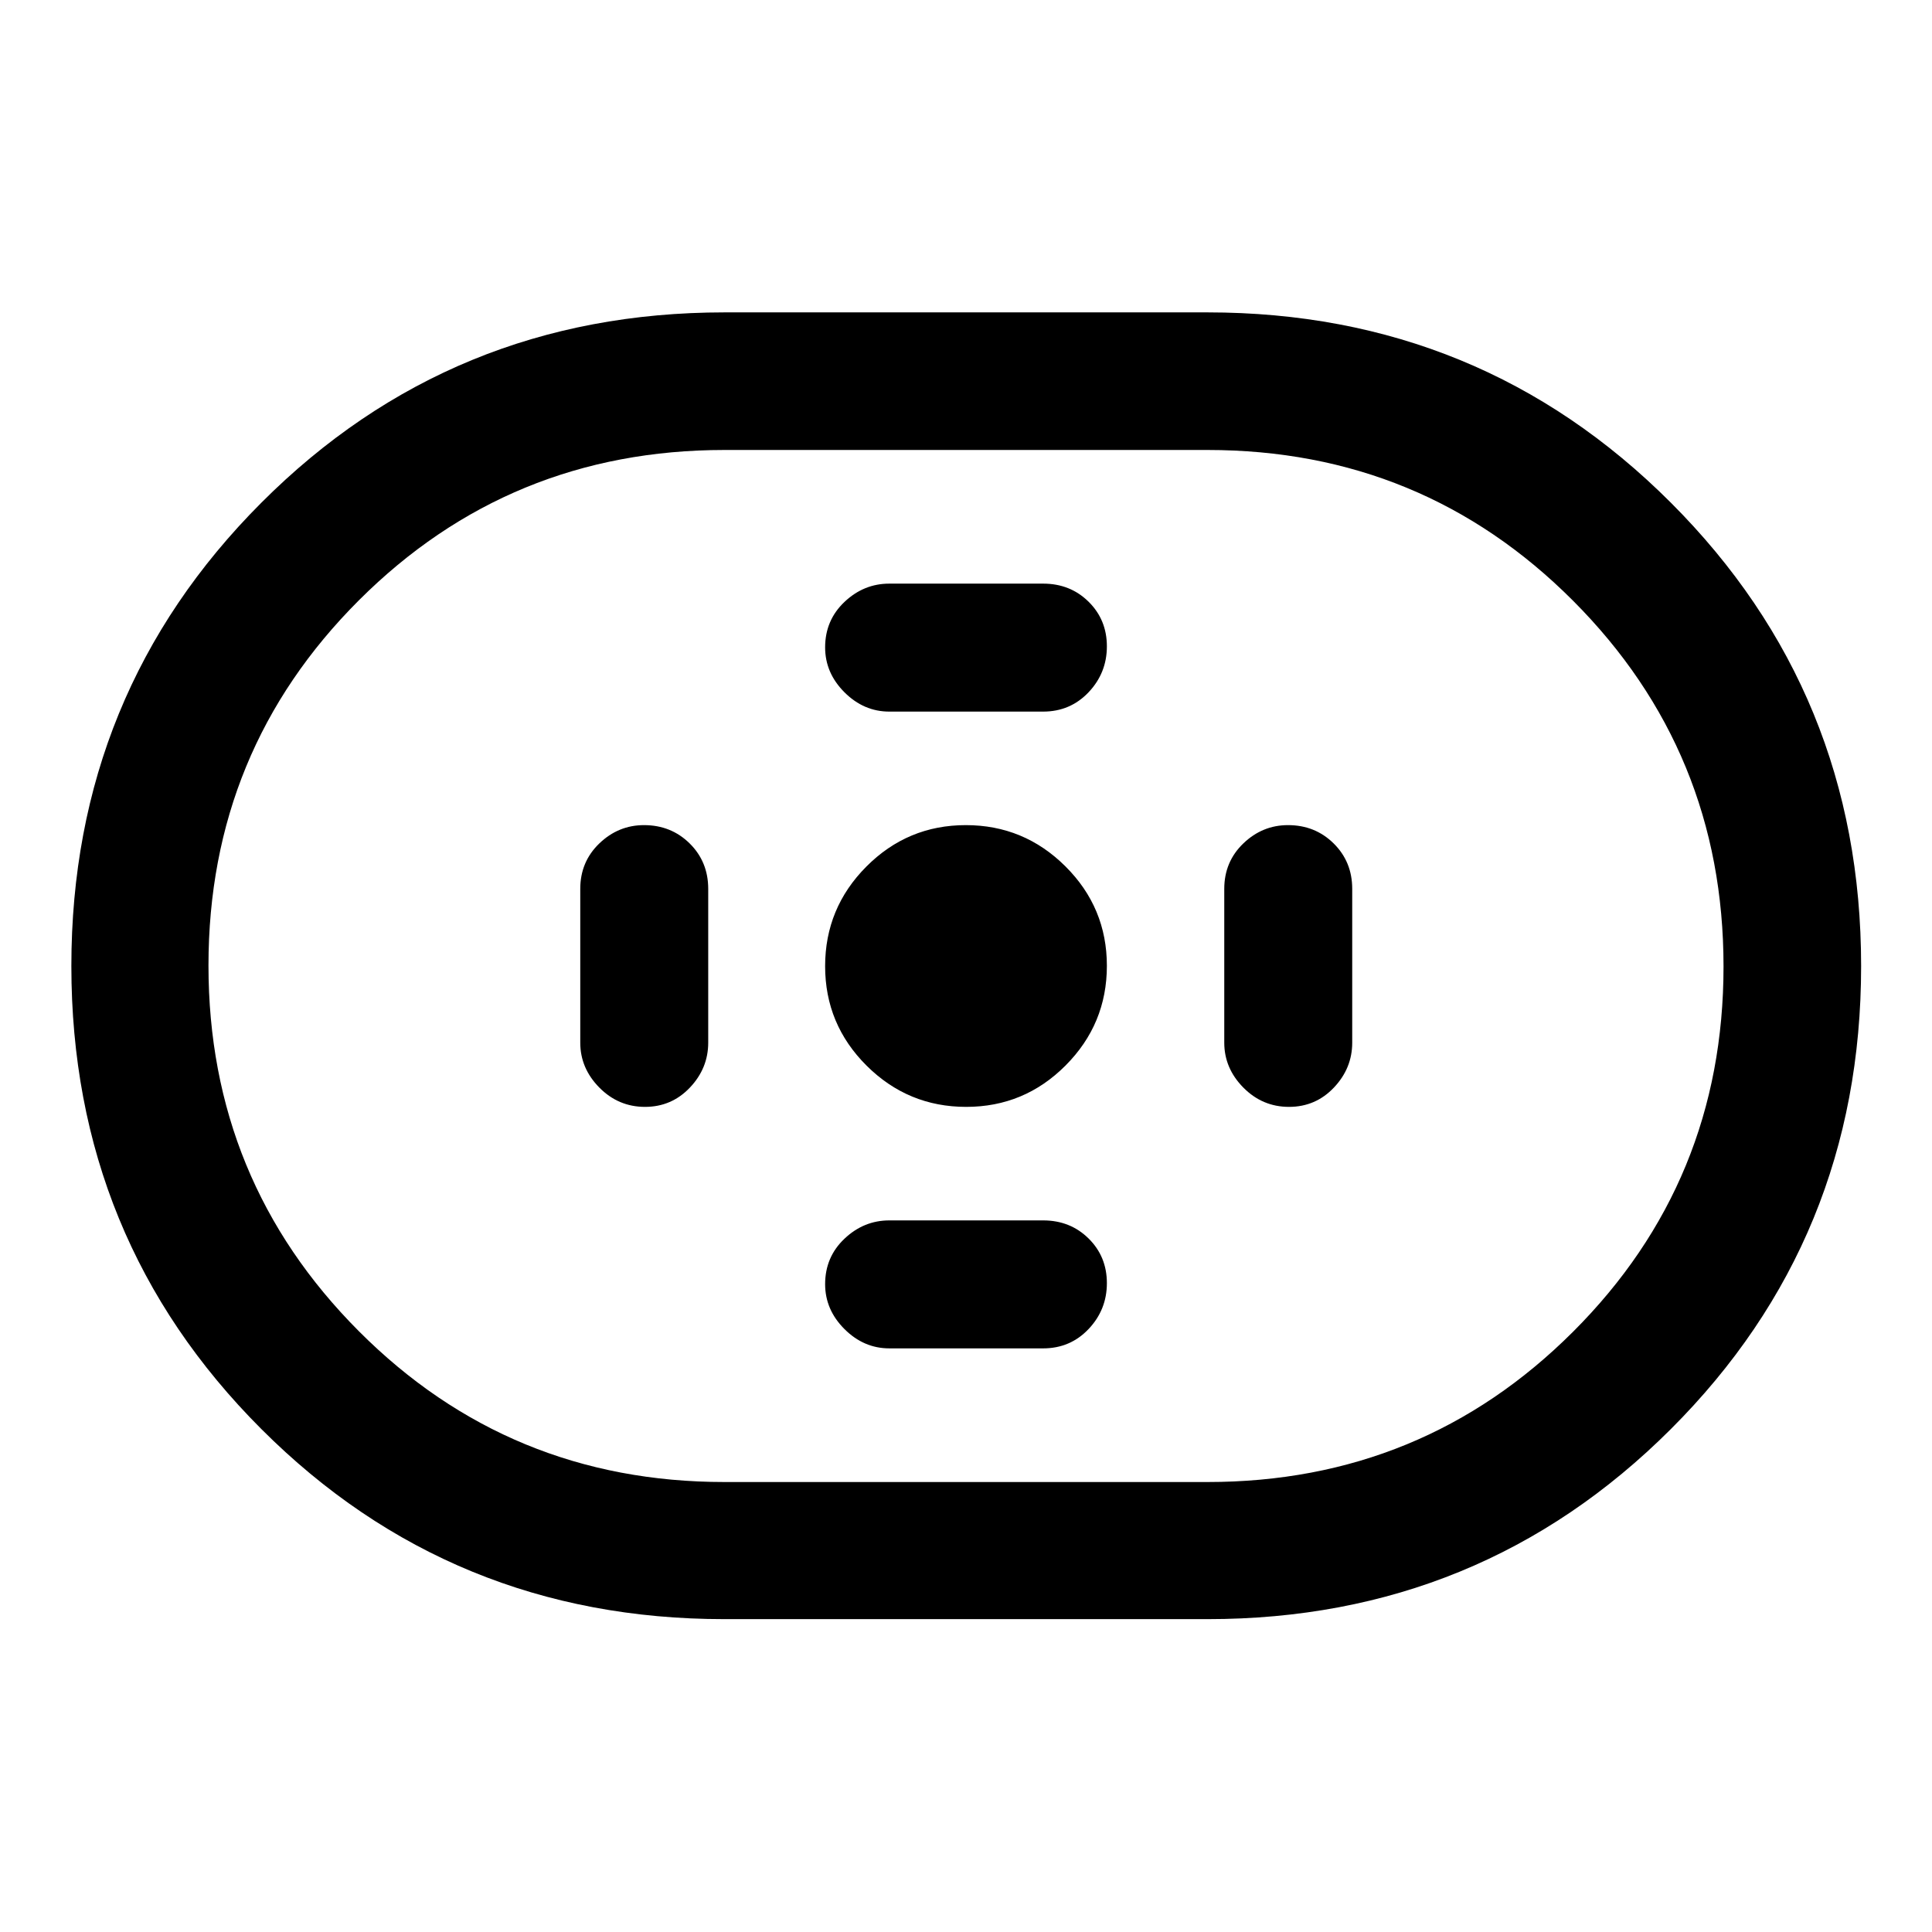 <svg xmlns="http://www.w3.org/2000/svg" height="48" viewBox="0 -960 960 960" width="48"><path d="M360-155.46q-135.67 0-230.11-94.43Q35.46-344.33 35.46-480q0-135.67 94.43-230.23 94.44-94.55 230.11-94.55h240q135.67 0 230.23 94.55 94.55 94.56 94.55 230.23t-94.55 230.11Q735.67-155.46 600-155.46H360Zm0-68.13h240q106.9 0 181.66-74.69 74.75-74.68 74.75-181.48 0-106.81-74.75-181.73Q706.9-736.41 600-736.41H360q-106.9 0-181.66 74.69-74.75 74.68-74.75 181.48 0 106.81 74.75 181.73Q253.1-223.59 360-223.59ZM480.09-410q28.91 0 49.41-20.59 20.5-20.59 20.5-49.5t-20.59-49.41q-20.59-20.5-49.5-20.5t-49.41 20.59q-20.5 20.59-20.5 49.5t20.59 49.41q20.59 20.5 49.5 20.5Zm-38.18-196.41h76.42q13.46 0 22.57-9.6 9.1-9.6 9.1-22.82 0-13.21-9.1-22.19-9.11-8.98-22.57-8.98h-76.42q-12.71 0-22.31 9.1-9.6 9.11-9.6 22.57 0 12.72 9.6 22.32t22.31 9.6Zm0 316.41h76.42q13.46 0 22.57-9.6 9.1-9.6 9.1-22.81 0-13.22-9.1-22.2-9.11-8.98-22.57-8.98h-76.42q-12.71 0-22.31 9.11-9.6 9.1-9.6 22.57 0 12.71 9.6 22.31 9.6 9.6 22.31 9.6ZM640.5-410q13.22 0 22.32-9.6 9.09-9.6 9.09-22.31v-76.42q0-13.46-9.22-22.57-9.22-9.1-22.69-9.1-12.72 0-22.2 9.1-9.47 9.11-9.47 22.57v76.42q0 12.71 9.47 22.31 9.48 9.6 22.7 9.6Zm-320 0q13.22 0 22.32-9.6 9.09-9.6 9.09-22.31v-76.42q0-13.46-9.22-22.57-9.22-9.1-22.69-9.1-12.72 0-22.2 9.1-9.47 9.11-9.47 22.57v76.42q0 12.71 9.47 22.31 9.48 9.6 22.7 9.6ZM480-480Z"/></svg>